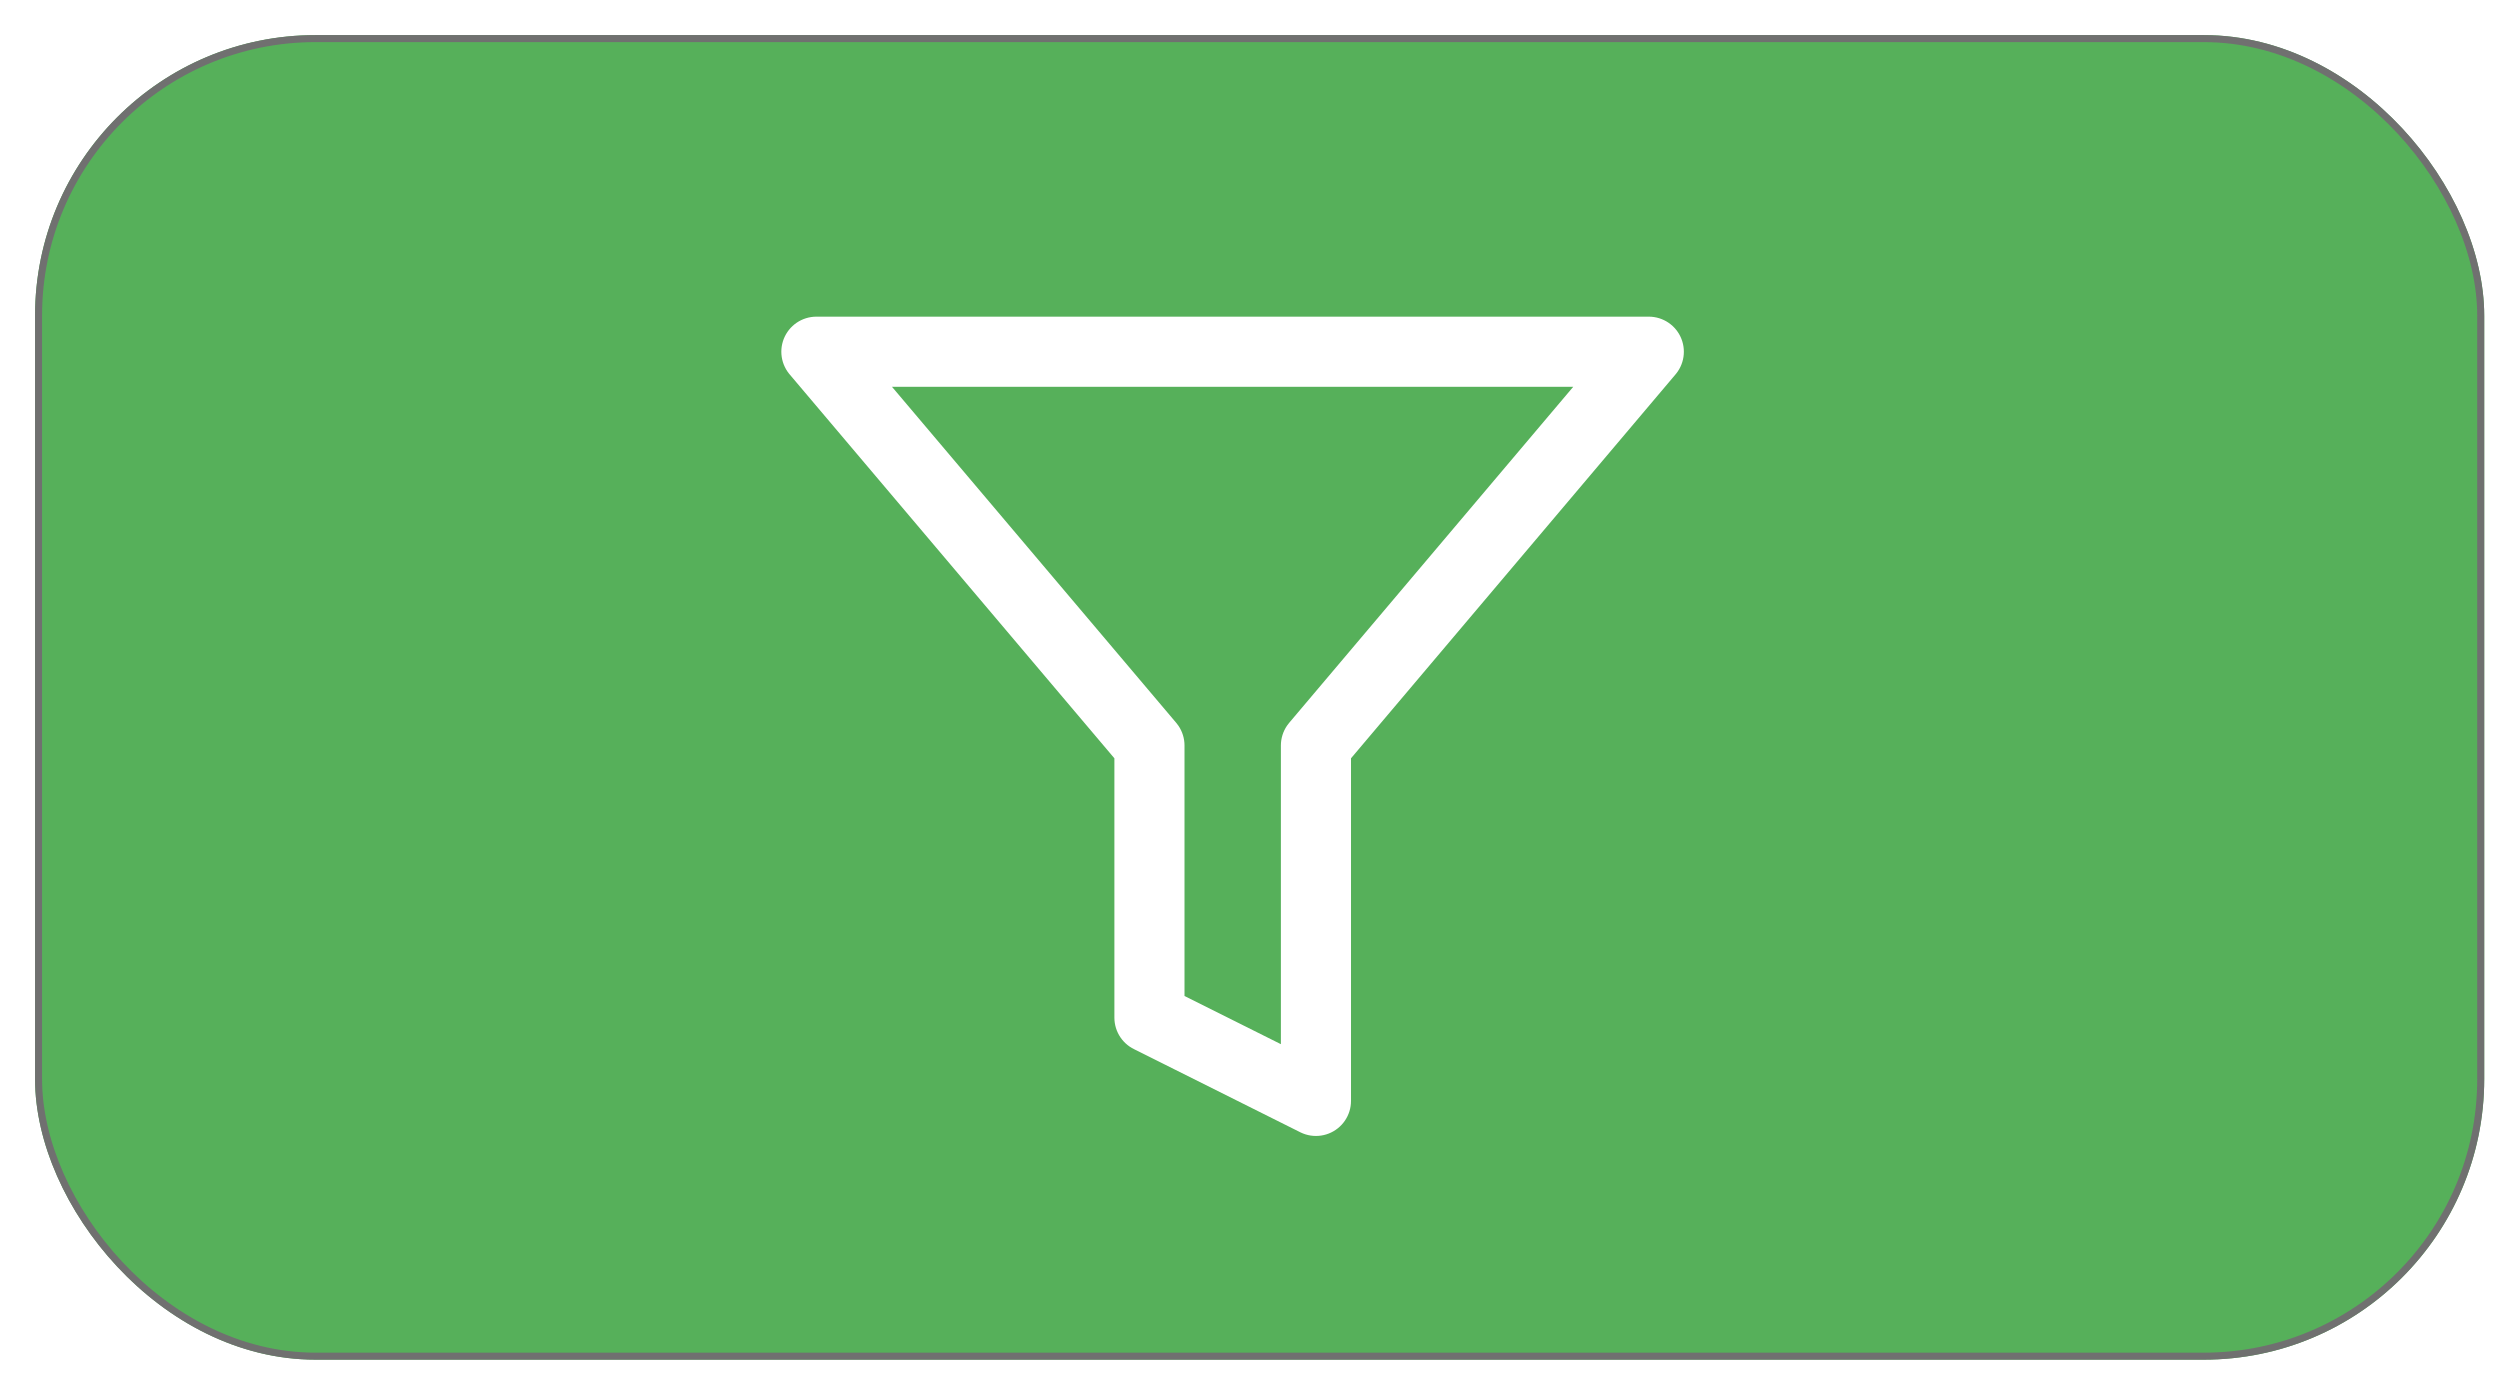 <svg xmlns="http://www.w3.org/2000/svg" xmlns:xlink="http://www.w3.org/1999/xlink" viewBox="0 0 71.308 39.23">
  <defs>
    <style>
      .cls-1 {
        fill: #56b05a;
        stroke: #707070;
        stroke-width: 0.2px;
      }

      .cls-2, .cls-4 {
        fill: none;
      }

      .cls-2 {
        stroke: #fff;
        stroke-linecap: round;
        stroke-linejoin: round;
        stroke-width: 2px;
      }

      .cls-3 {
        stroke: none;
      }

      .cls-5 {
        filter: url(#Rectangle_1132);
      }
    </style>
    <filter id="Rectangle_1132" x="0" y="0" width="71.308" height="39.23" filterUnits="userSpaceOnUse">
      <feOffset dx="1" dy="1" input="SourceAlpha"/>
      <feGaussianBlur stdDeviation="0.15" result="blur"/>
      <feFlood flood-opacity="0.161"/>
      <feComposite operator="in" in2="blur"/>
      <feComposite in="SourceGraphic"/>
    </filter>
  </defs>
  <g id="Group_536" data-name="Group 536" transform="translate(13118 8534.471)">
    <g class="cls-5" transform="matrix(1, 0, 0, 1, -13118, -8534.47)">
      <g id="Rectangle_1132-2" data-name="Rectangle 1132" class="cls-1">
        <rect class="cls-3" width="69.858" height="37.781" rx="8"/>
        <rect class="cls-4" x="0.1" y="0.1" width="69.658" height="37.581" rx="7.9"/>
      </g>
    </g>
    <path id="if_filter_2561439" class="cls-2" d="M25.743,3H2l9.5,11.231v7.764l4.749,2.374V14.231Z" transform="translate(-13096.714 -8527.439)"/>
  </g>
</svg>
